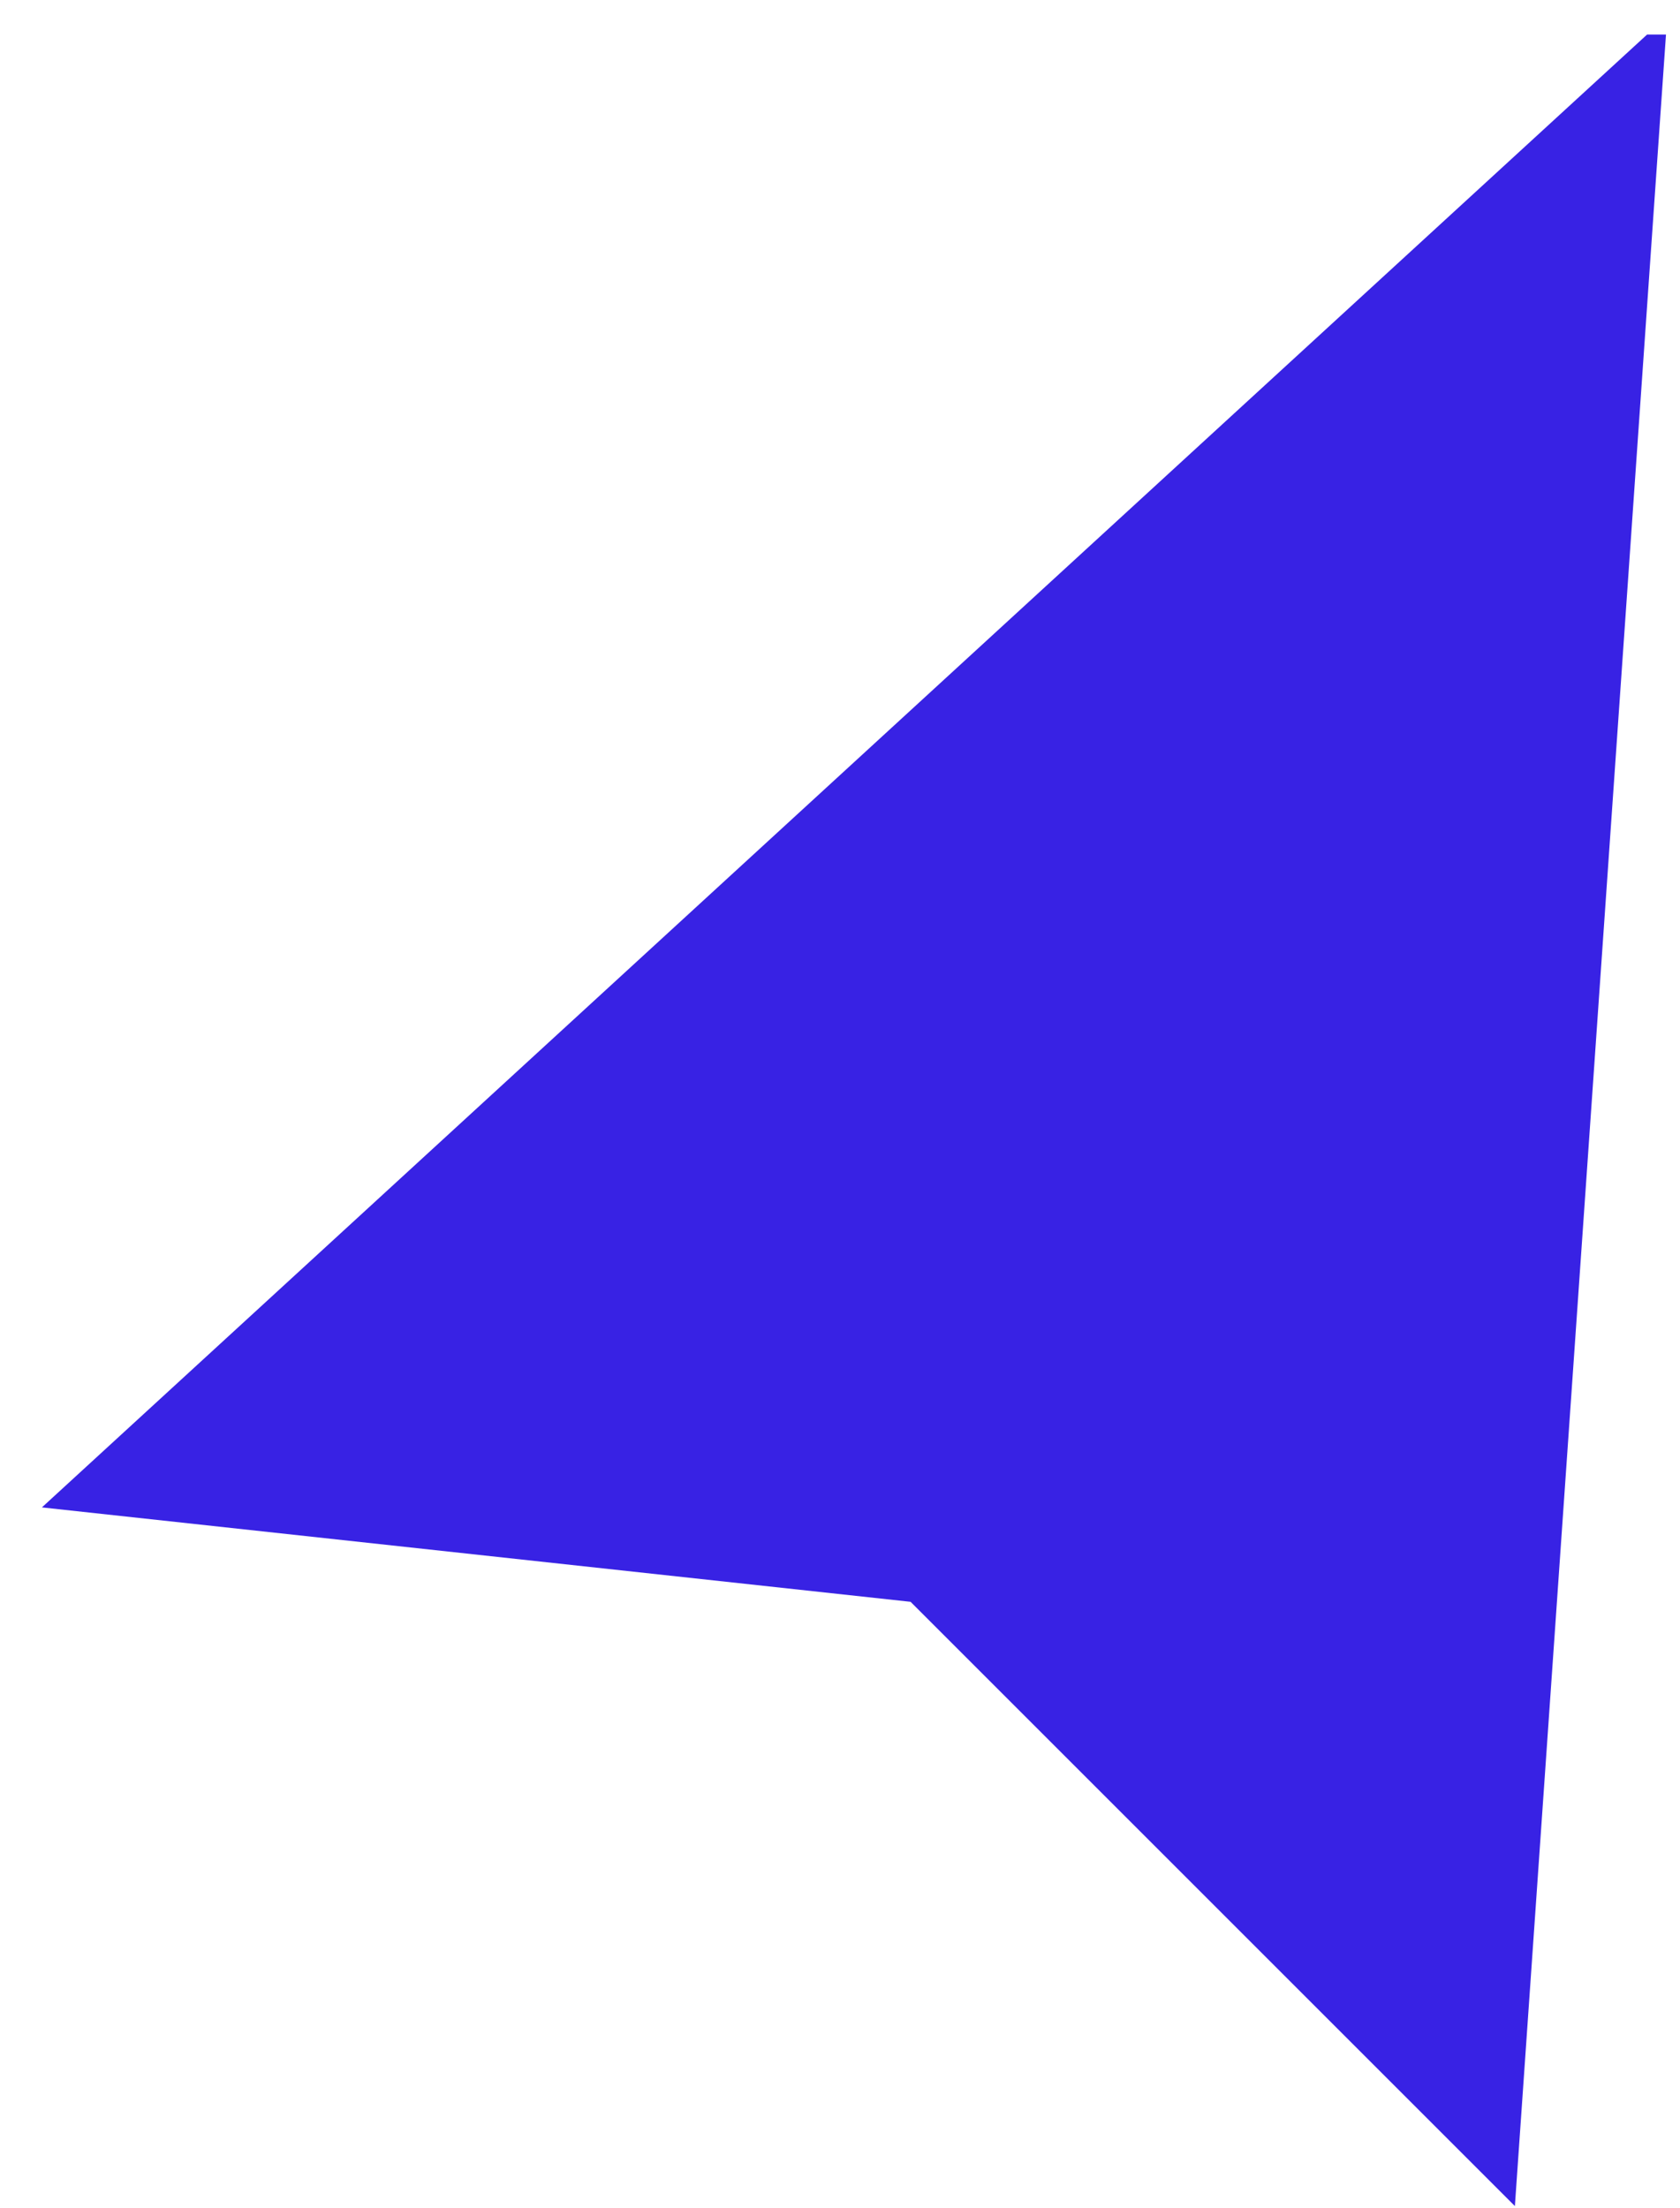 <svg width="35" height="46" viewBox="0 0 35 46" fill="none" xmlns="http://www.w3.org/2000/svg">
<path d="M34.708 0.72H34.314L0.873 31.407L18.97 33.374L31.56 45.964L34.708 0.72Z" fill="#3822E4"/>
</svg>
